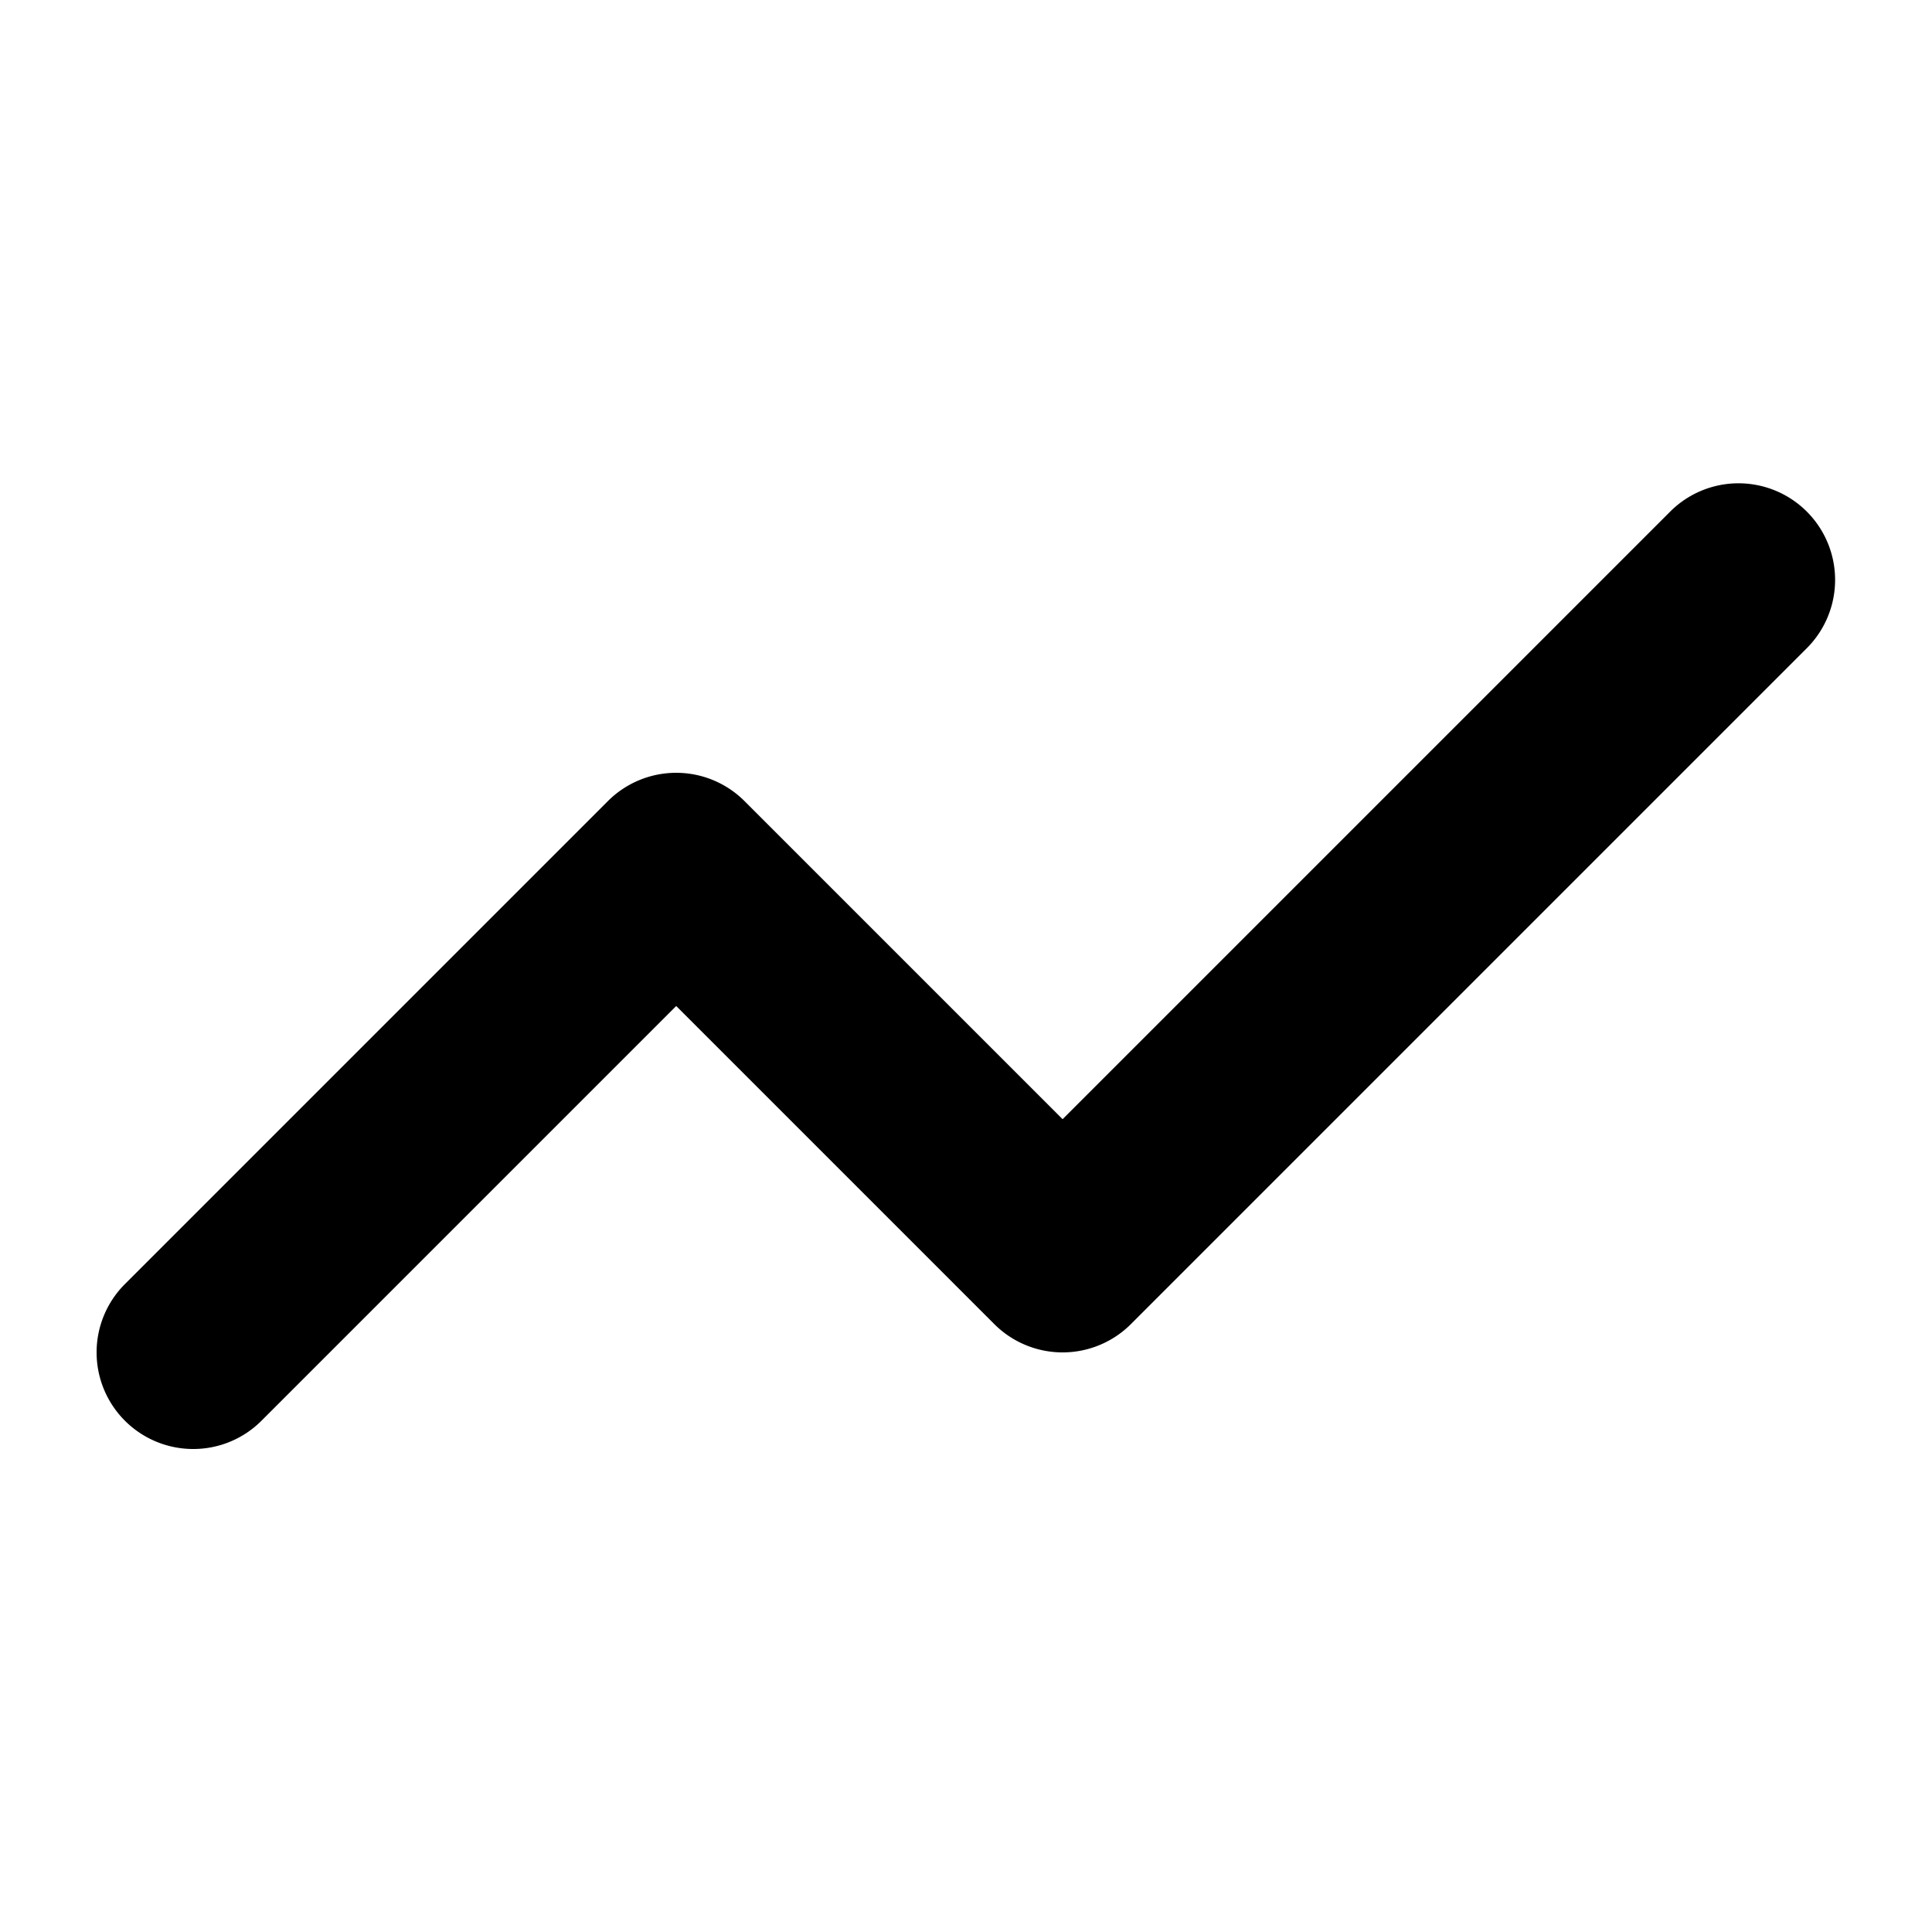 <svg class="rd-svg-filled" xmlns="http://www.w3.org/2000/svg" viewBox="0 0 100 100"><defs><style>.cls-1{fill:#231f20;}</style></defs><path class="rd-svg-filled-main" d="M10,75a5,5,0,0,1-3.536-8.535l25-25a5,5,0,0,1,7.072,0L55,57.929,86.464,26.465a5,5,0,0,1,7.072,7.07l-35,35a5,5,0,0,1-7.072,0L35,52.071,13.536,73.535A4.984,4.984,0,0,1,10,75Z"/></svg>